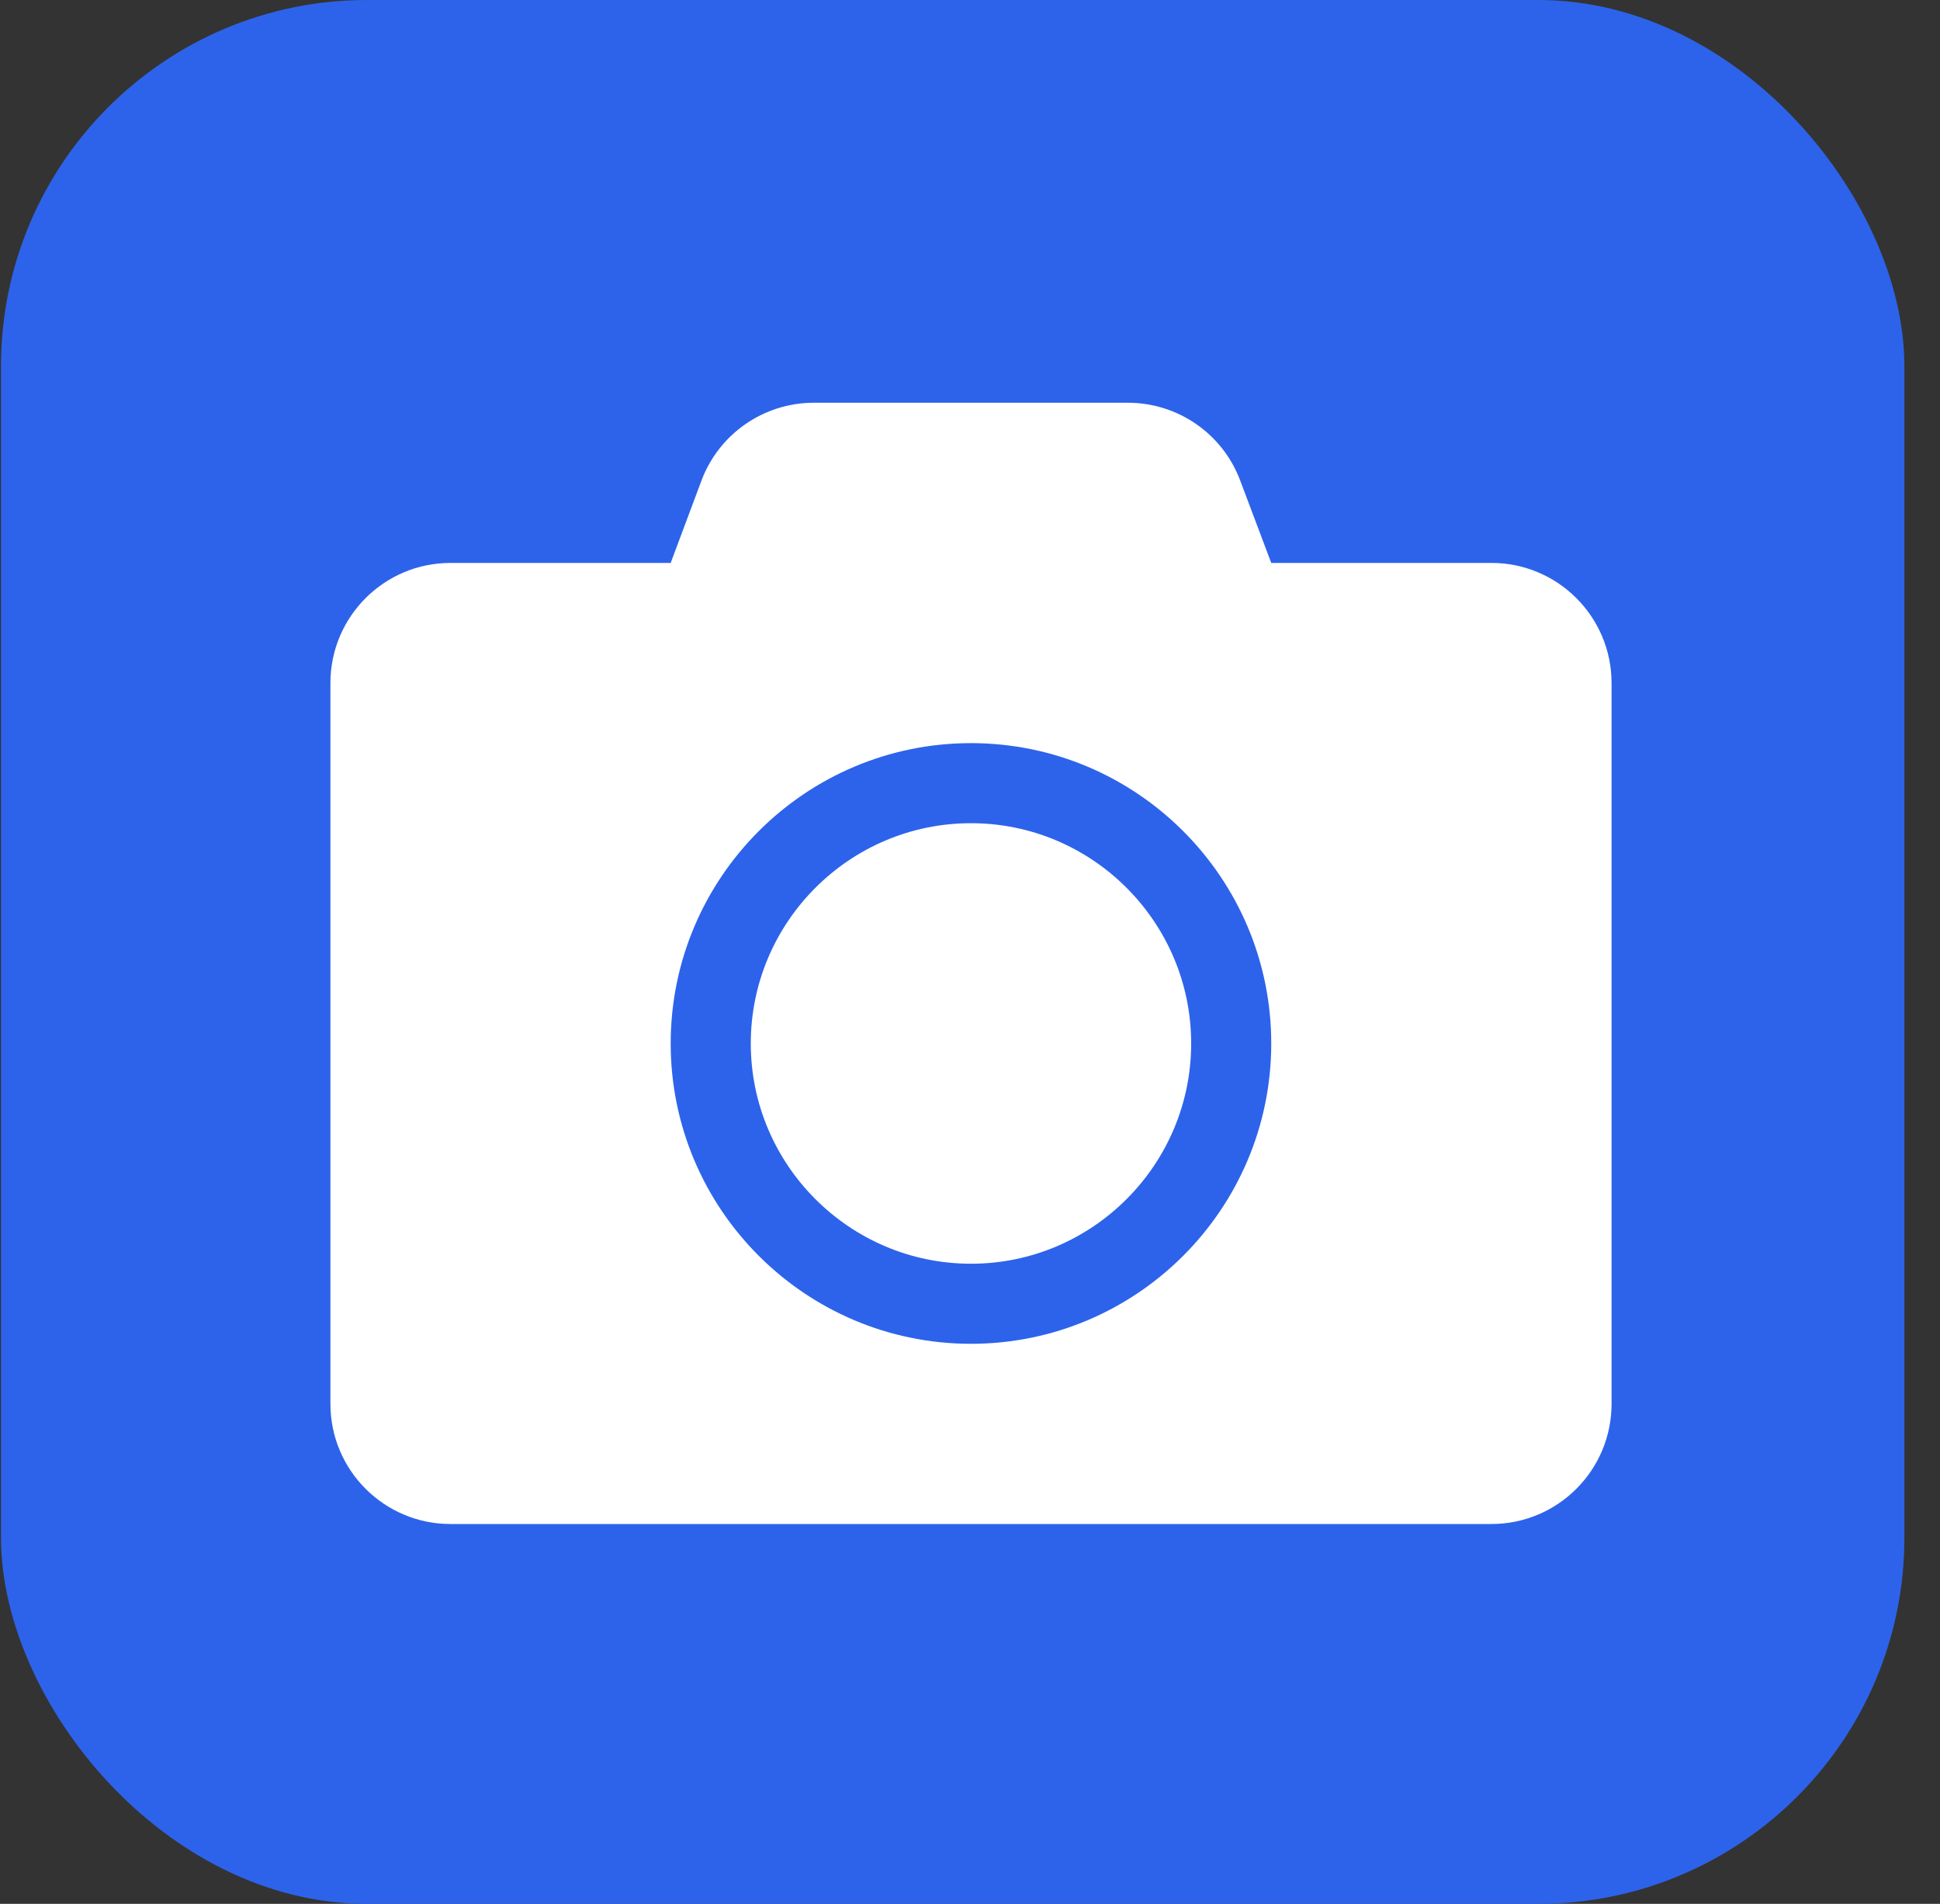 <svg width="53" height="52" viewBox="0 0 53 52" fill="none" xmlns="http://www.w3.org/2000/svg">
<rect x="0" y="0" width="53" height="52" fill="#333333" stroke="none"/>
<rect x="0.027" width="52" height="52" rx="10" fill="#2D63EB"/>
<path d="M44.027 18.656V38.344C44.027 40.155 42.557 41.625 40.745 41.625H12.308C10.496 41.625 9.027 40.155 9.027 38.344V18.656C9.027 16.845 10.496 15.375 12.308 15.375H18.323L19.164 13.126C19.643 11.848 20.866 11 22.234 11H30.813C32.18 11 33.404 11.848 33.882 13.126L34.73 15.375H40.745C42.557 15.375 44.027 16.845 44.027 18.656ZM34.73 28.5C34.73 23.975 31.052 20.297 26.527 20.297C22.001 20.297 18.323 23.975 18.323 28.5C18.323 33.025 22.001 36.703 26.527 36.703C31.052 36.703 34.73 33.025 34.73 28.5ZM32.542 28.5C32.542 31.815 29.842 34.516 26.527 34.516C23.211 34.516 20.511 31.815 20.511 28.5C20.511 25.185 23.211 22.484 26.527 22.484C29.842 22.484 32.542 25.185 32.542 28.5Z" fill="white"/>
</svg>
